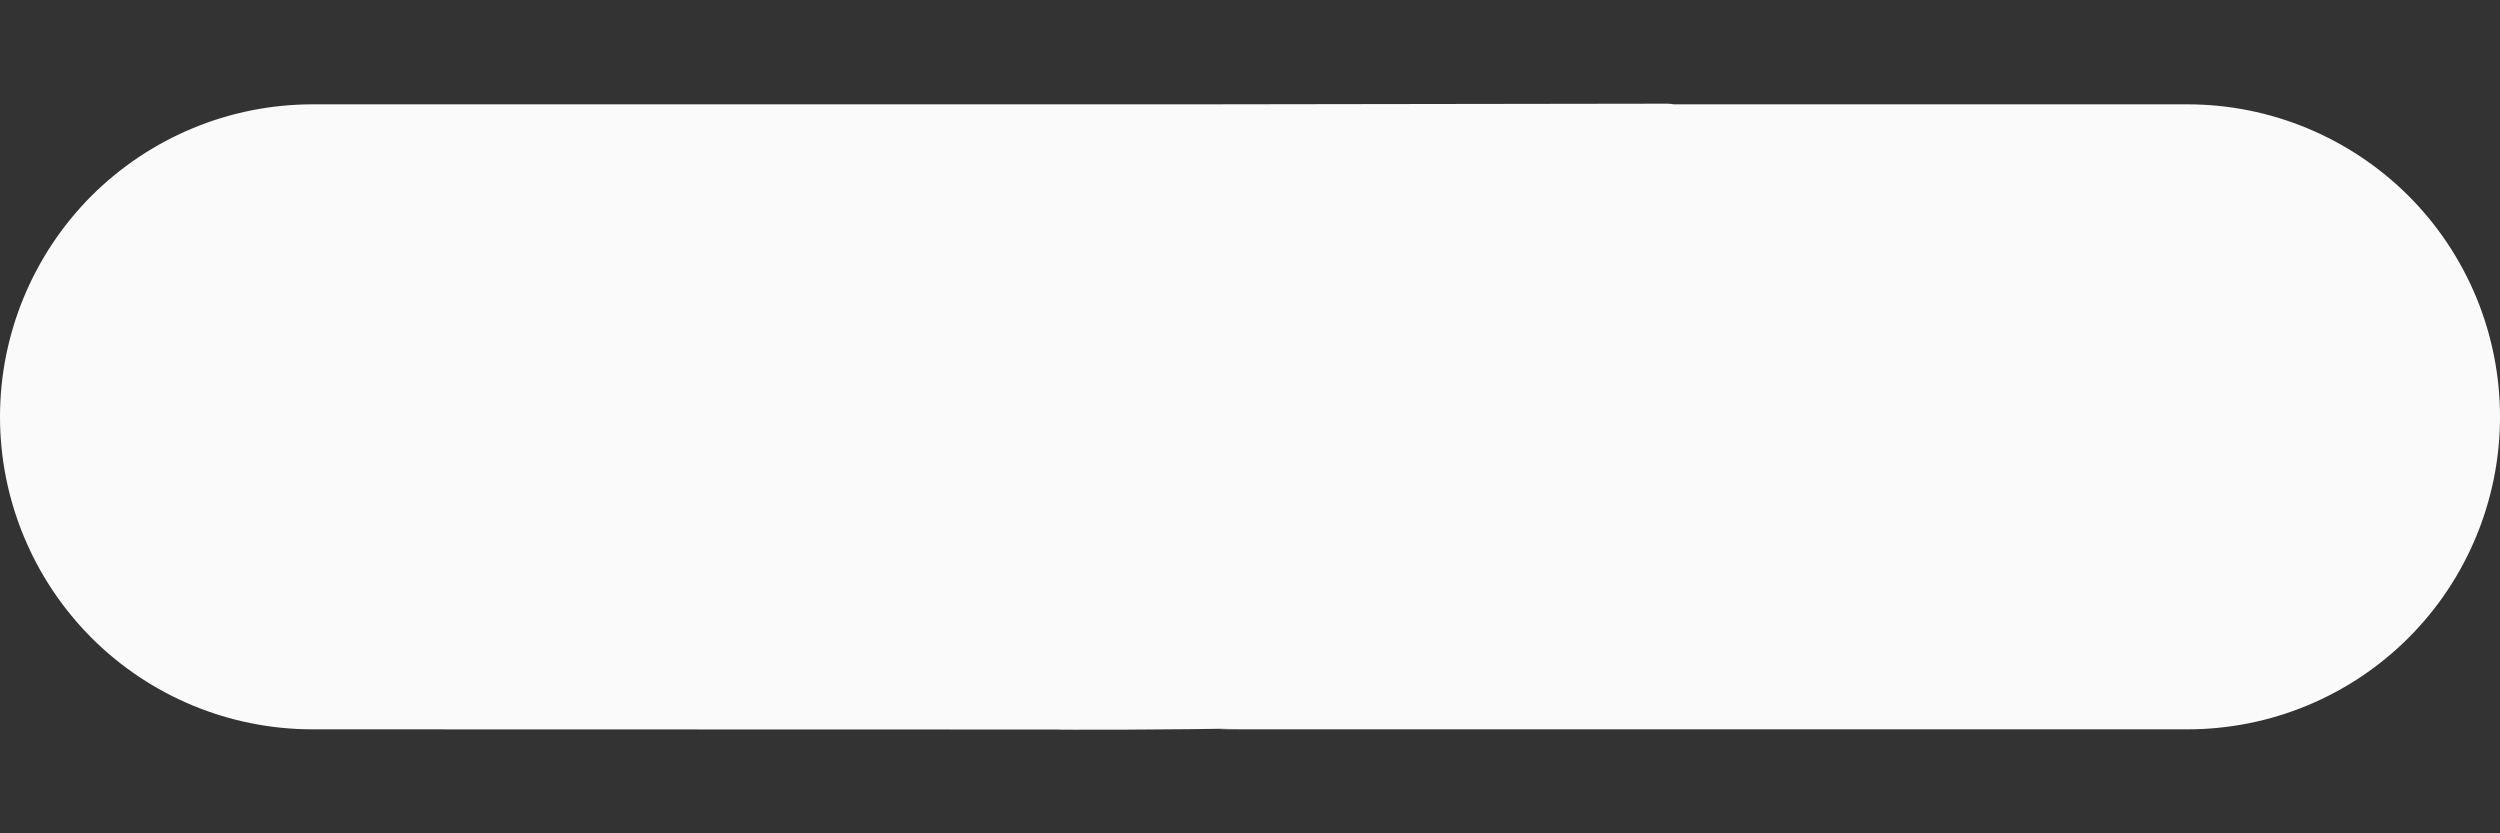 <svg width="15" height="5" viewBox="0 0 15 5" fill="none" xmlns="http://www.w3.org/2000/svg">
<rect x="0" y="0" width="15" height="5" fill="#333333" stroke="none"/>
<path d="M13.125 0.626H9.375L7.254 0.626C6.638 0.626 7.951 1.998 8.5 2C9.5 2.006 10.497 0.622 10 0.622C9.503 0.622 6.997 0.627 6.5 0.627C5.951 0.627 5.703 1.67 6 1.5L7.319 0.626H1.875C1.378 0.626 0.901 0.824 0.549 1.175C0.198 1.527 0 2.004 0 2.501C0 2.998 0.198 3.475 0.549 3.827C0.901 4.179 1.378 4.376 1.875 4.376L5.703 4.377H6.488C5.988 4.377 6.658 4.381 7.141 4.375C7.759 4.367 7.003 4.376 7.5 4.376C7.997 4.376 7.977 4.376 8.477 4.376C8.853 4.376 8 4.376 9 4.376H9.378H13.125C13.622 4.376 14.099 4.179 14.451 3.827C14.803 3.475 15 2.998 15 2.501C15 2.004 14.803 1.527 14.451 1.175C14.099 0.824 13.622 0.626 13.125 0.626Z" fill="#FAFAFA"/>
</svg>
